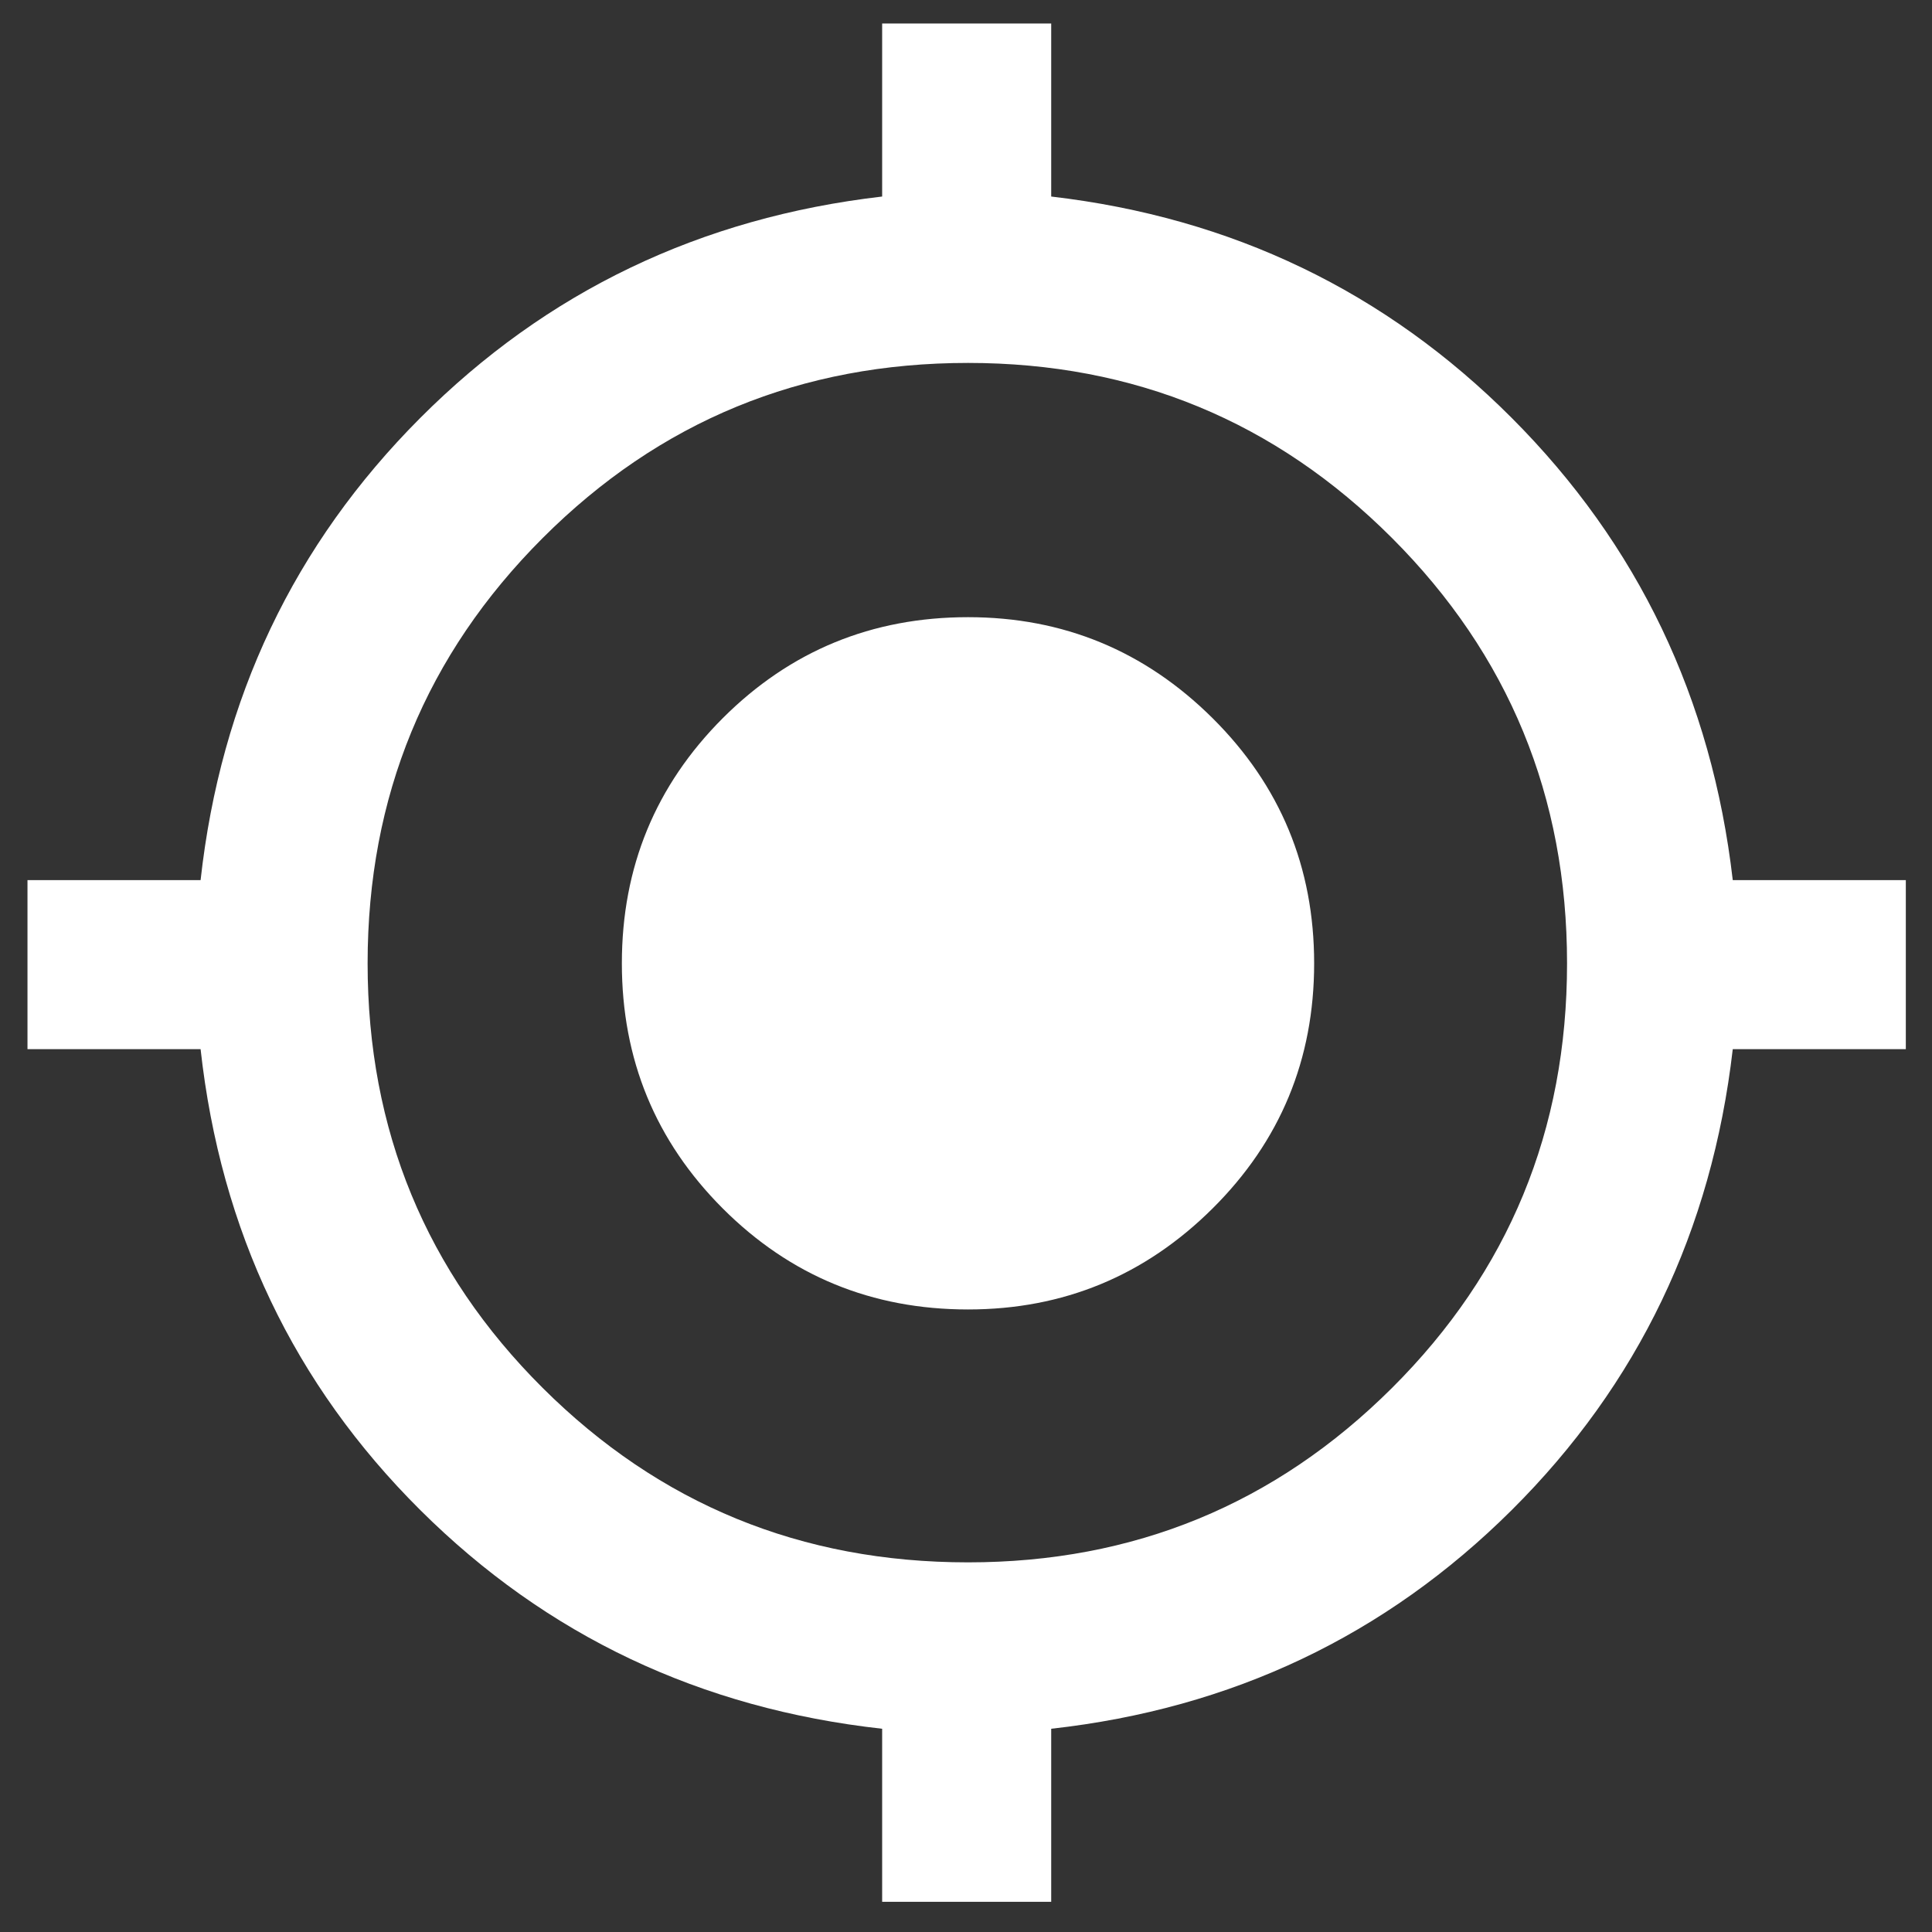 <svg width="40" height="40" viewBox="0 0 40 40" fill="none" xmlns="http://www.w3.org/2000/svg">
<rect x="0" y="0" width="40" height="40" fill="#333333" stroke="none"/>
<mask id="mask0_606_664" style="mask-type:alpha" maskUnits="userSpaceOnUse" x="0" y="0" width="40" height="40">
<rect width="40" height="40" fill="#D9D9D9"/>
</mask>
<g mask="url(#mask0_606_664)">
<path d="M18.264 39.375V35.792C14.505 35.375 11.317 33.866 8.701 31.264C6.086 28.662 4.569 25.482 4.153 21.722H0.569V18.222H4.153C4.569 14.463 6.086 11.273 8.701 8.653C11.317 6.032 14.505 4.505 18.264 4.069V0.486H21.764V4.069C25.505 4.505 28.683 6.032 31.299 8.653C33.914 11.273 35.44 14.463 35.875 18.222H39.458V21.722H35.875C35.44 25.482 33.914 28.662 31.299 31.264C28.683 33.866 25.505 35.375 21.764 35.792V39.375H18.264ZM20.042 32.347C23.477 32.347 26.403 31.143 28.82 28.736C31.236 26.329 32.444 23.398 32.444 19.945C32.444 16.491 31.236 13.556 28.82 11.139C26.403 8.722 23.477 7.514 20.042 7.514C16.588 7.514 13.653 8.722 11.236 11.139C8.819 13.556 7.611 16.491 7.611 19.945C7.611 23.398 8.819 26.329 11.236 28.736C13.653 31.143 16.588 32.347 20.042 32.347ZM20.042 27.111C18.051 27.111 16.359 26.414 14.965 25.021C13.572 23.627 12.875 21.935 12.875 19.945C12.875 17.954 13.572 16.262 14.965 14.868C16.359 13.475 18.051 12.778 20.042 12.778C22.014 12.778 23.701 13.475 25.104 14.868C26.507 16.262 27.208 17.954 27.208 19.945C27.208 21.935 26.507 23.627 25.104 25.021C23.701 26.414 22.014 27.111 20.042 27.111Z" fill="white"/>
</g>
</svg>
